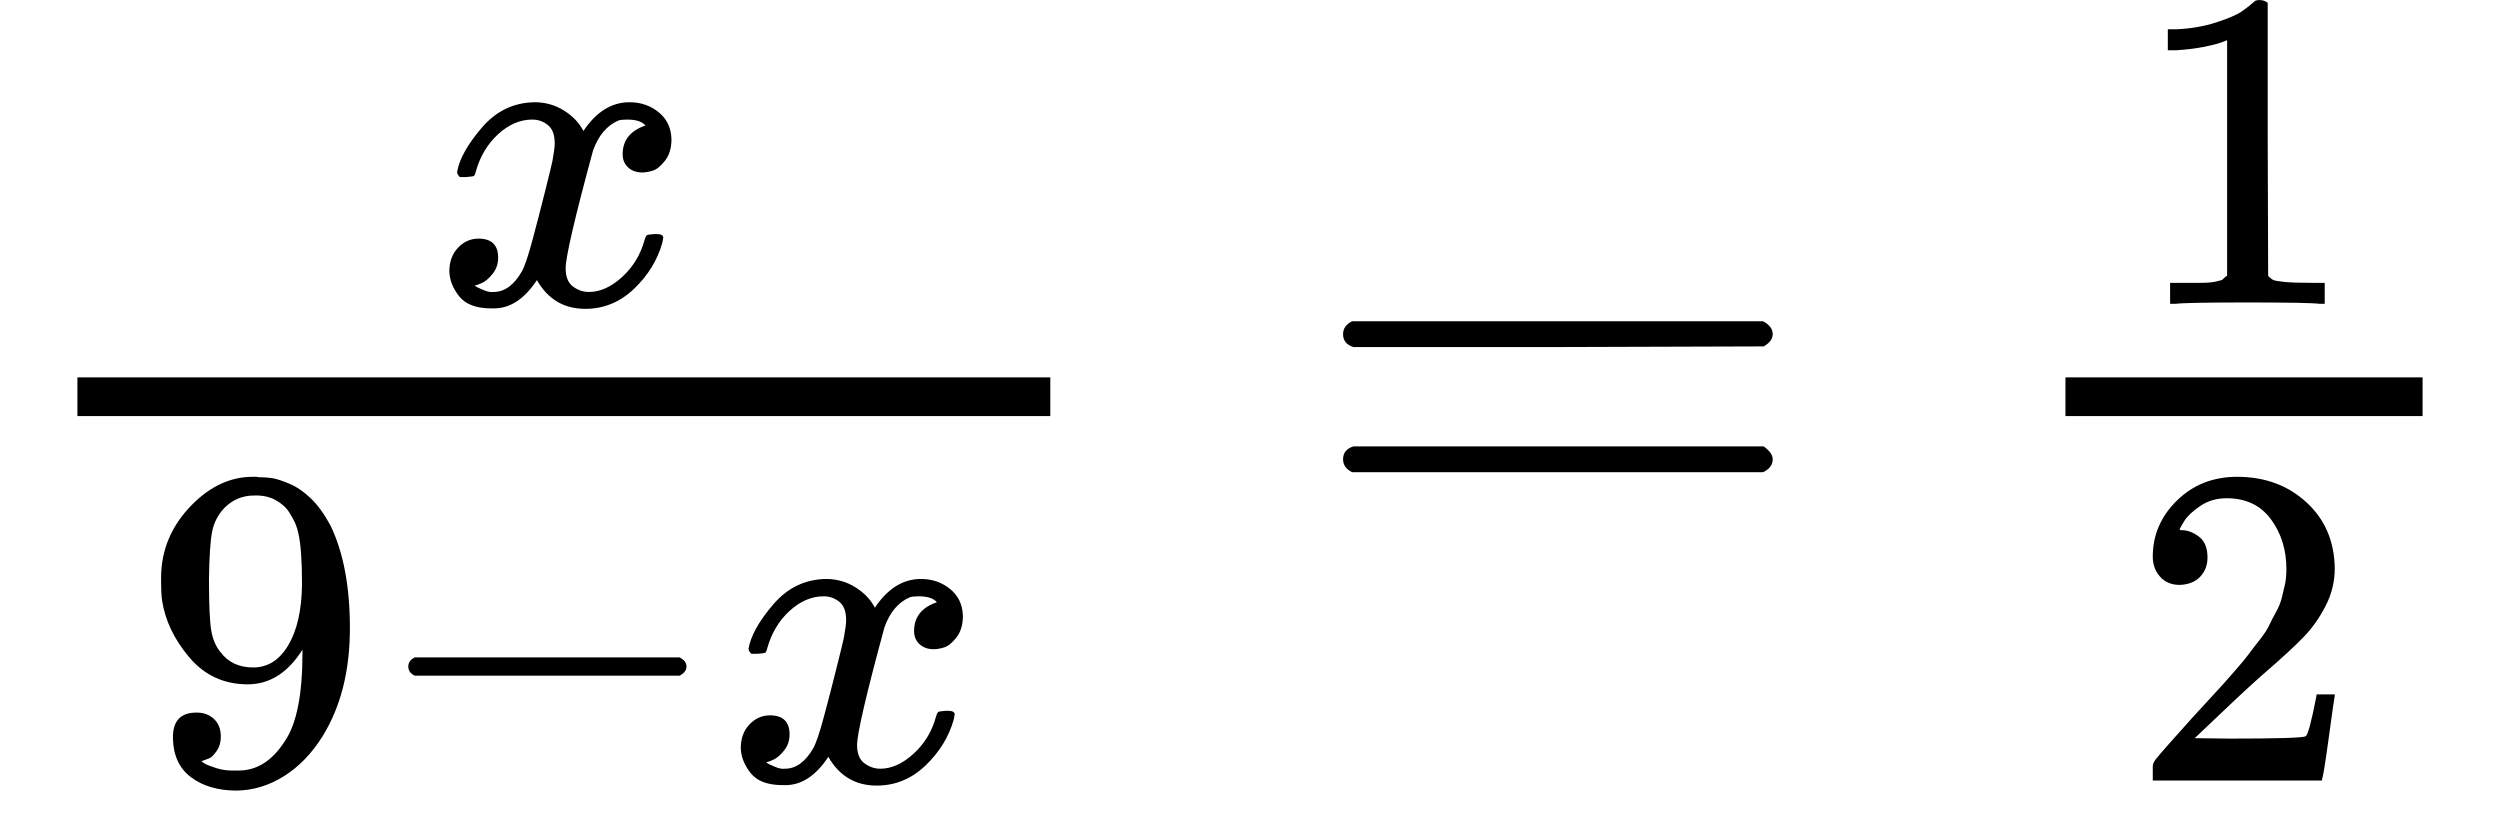 <svg xmlns="http://www.w3.org/2000/svg" width="8.768ex" height="2.869ex" role="img" focusable="false" viewBox="0 -864.9 3875.3 1267.9" xmlns:xlink="http://www.w3.org/1999/xlink" aria-hidden="true" style="vertical-align: -0.912ex;"><defs><path id="MJX-74-TEX-I-1D465" d="M52 289Q59 331 106 386T222 442Q257 442 286 424T329 379Q371 442 430 442Q467 442 494 420T522 361Q522 332 508 314T481 292T458 288Q439 288 427 299T415 328Q415 374 465 391Q454 404 425 404Q412 404 406 402Q368 386 350 336Q290 115 290 78Q290 50 306 38T341 26Q378 26 414 59T463 140Q466 150 469 151T485 153H489Q504 153 504 145Q504 144 502 134Q486 77 440 33T333 -11Q263 -11 227 52Q186 -10 133 -10H127Q78 -10 57 16T35 71Q35 103 54 123T99 143Q142 143 142 101Q142 81 130 66T107 46T94 41L91 40Q91 39 97 36T113 29T132 26Q168 26 194 71Q203 87 217 139T245 247T261 313Q266 340 266 352Q266 380 251 392T217 404Q177 404 142 372T93 290Q91 281 88 280T72 278H58Q52 284 52 289Z"></path><path id="MJX-74-TEX-N-39" d="M352 287Q304 211 232 211Q154 211 104 270T44 396Q42 412 42 436V444Q42 537 111 606Q171 666 243 666Q245 666 249 666T257 665H261Q273 665 286 663T323 651T370 619T413 560Q456 472 456 334Q456 194 396 97Q361 41 312 10T208 -22Q147 -22 108 7T68 93T121 149Q143 149 158 135T173 96Q173 78 164 65T148 49T135 44L131 43Q131 41 138 37T164 27T206 22H212Q272 22 313 86Q352 142 352 280V287ZM244 248Q292 248 321 297T351 430Q351 508 343 542Q341 552 337 562T323 588T293 615T246 625Q208 625 181 598Q160 576 154 546T147 441Q147 358 152 329T172 282Q197 248 244 248Z"></path><path id="MJX-74-TEX-N-2212" d="M84 237T84 250T98 270H679Q694 262 694 250T679 230H98Q84 237 84 250Z"></path><path id="MJX-74-TEX-N-3D" d="M56 347Q56 360 70 367H707Q722 359 722 347Q722 336 708 328L390 327H72Q56 332 56 347ZM56 153Q56 168 72 173H708Q722 163 722 153Q722 140 707 133H70Q56 140 56 153Z"></path><path id="MJX-74-TEX-N-31" d="M213 578L200 573Q186 568 160 563T102 556H83V602H102Q149 604 189 617T245 641T273 663Q275 666 285 666Q294 666 302 660V361L303 61Q310 54 315 52T339 48T401 46H427V0H416Q395 3 257 3Q121 3 100 0H88V46H114Q136 46 152 46T177 47T193 50T201 52T207 57T213 61V578Z"></path><path id="MJX-74-TEX-N-32" d="M109 429Q82 429 66 447T50 491Q50 562 103 614T235 666Q326 666 387 610T449 465Q449 422 429 383T381 315T301 241Q265 210 201 149L142 93L218 92Q375 92 385 97Q392 99 409 186V189H449V186Q448 183 436 95T421 3V0H50V19V31Q50 38 56 46T86 81Q115 113 136 137Q145 147 170 174T204 211T233 244T261 278T284 308T305 340T320 369T333 401T340 431T343 464Q343 527 309 573T212 619Q179 619 154 602T119 569T109 550Q109 549 114 549Q132 549 151 535T170 489Q170 464 154 447T109 429Z"></path></defs><g stroke="currentColor" fill="currentColor" stroke-width="0" transform="scale(1,-1)"><g data-mml-node="math" data-semantic-type="relseq" data-semantic-role="equality" data-semantic-id="10" data-semantic-children="5,9" data-semantic-content="6" data-semantic-speech="StartFraction x Over 9 minus x EndFraction equals one half"><g data-mml-node="mfrac" data-semantic-type="fraction" data-semantic-role="division" data-semantic-id="5" data-semantic-children="0,4" data-semantic-parent="10"><g data-mml-node="mi" transform="translate(671.8,394) scale(0.707)" data-semantic-type="identifier" data-semantic-role="latinletter" data-semantic-font="italic" data-semantic-annotation="clearspeak:simple" data-semantic-id="0" data-semantic-parent="5"><use data-c="1D465" xlink:href="#MJX-74-TEX-I-1D465"></use></g><g data-mml-node="mrow" transform="translate(220,-345) scale(0.707)" data-semantic-type="infixop" data-semantic-role="subtraction" data-semantic-id="4" data-semantic-children="1,3" data-semantic-content="2" data-semantic-parent="5"><g data-mml-node="mn" data-semantic-type="number" data-semantic-role="integer" data-semantic-font="normal" data-semantic-annotation="clearspeak:simple" data-semantic-id="1" data-semantic-parent="4"><use data-c="39" xlink:href="#MJX-74-TEX-N-39"></use></g><g data-mml-node="mo" data-semantic-type="operator" data-semantic-role="subtraction" data-semantic-id="2" data-semantic-parent="4" data-semantic-operator="infixop,−" transform="translate(500,0)"><use data-c="2212" xlink:href="#MJX-74-TEX-N-2212"></use></g><g data-mml-node="mi" data-semantic-type="identifier" data-semantic-role="latinletter" data-semantic-font="italic" data-semantic-annotation="clearspeak:simple" data-semantic-id="3" data-semantic-parent="4" transform="translate(1278,0)"><use data-c="1D465" xlink:href="#MJX-74-TEX-I-1D465"></use></g></g><rect width="1508.1" height="60" x="120" y="220"></rect></g><g data-mml-node="mo" data-semantic-type="relation" data-semantic-role="equality" data-semantic-id="6" data-semantic-parent="10" data-semantic-operator="relseq,=" transform="translate(2025.9,0)"><use data-c="3D" xlink:href="#MJX-74-TEX-N-3D"></use></g><g data-mml-node="mfrac" data-semantic-type="fraction" data-semantic-role="vulgar" data-semantic-annotation="clearspeak:simple" data-semantic-id="9" data-semantic-children="7,8" data-semantic-parent="10" transform="translate(3081.7,0)"><g data-mml-node="mn" transform="translate(220,394) scale(0.707)" data-semantic-type="number" data-semantic-role="integer" data-semantic-font="normal" data-semantic-annotation="clearspeak:simple" data-semantic-id="7" data-semantic-parent="9"><use data-c="31" xlink:href="#MJX-74-TEX-N-31"></use></g><g data-mml-node="mn" transform="translate(220,-345) scale(0.707)" data-semantic-type="number" data-semantic-role="integer" data-semantic-font="normal" data-semantic-annotation="clearspeak:simple" data-semantic-id="8" data-semantic-parent="9"><use data-c="32" xlink:href="#MJX-74-TEX-N-32"></use></g><rect width="553.6" height="60" x="120" y="220"></rect></g></g></g></svg>
